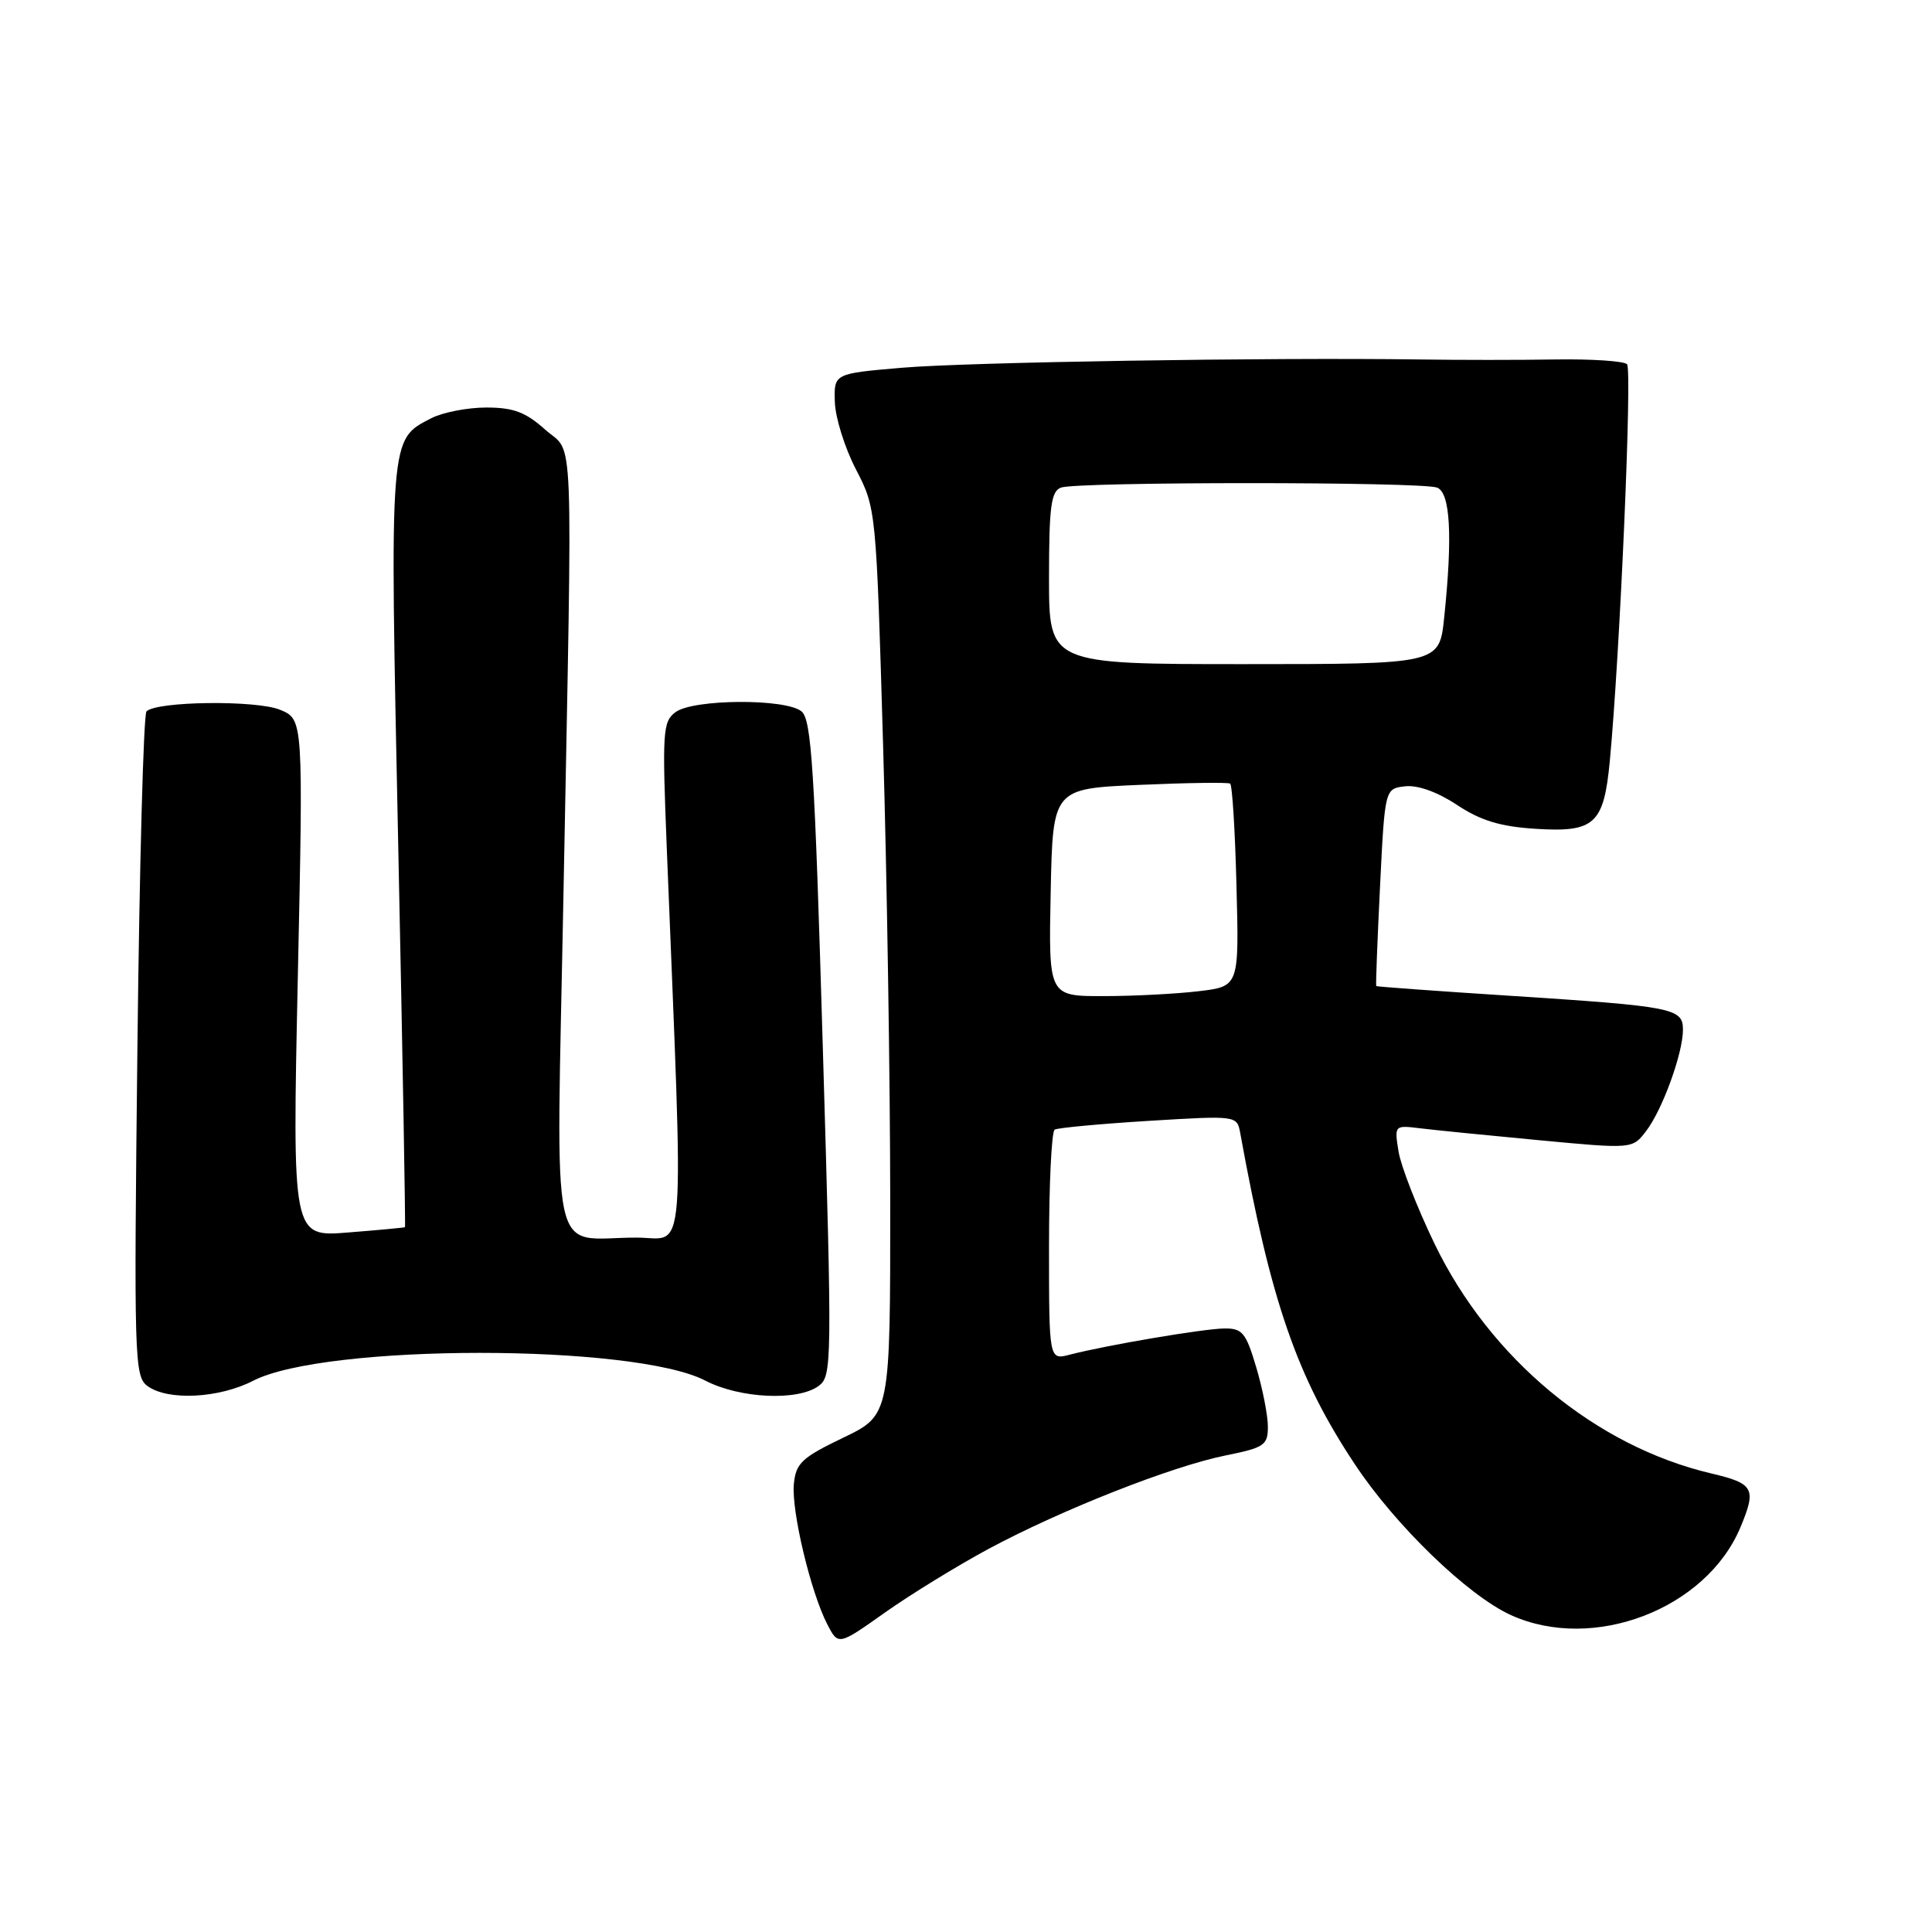 <?xml version="1.0" encoding="UTF-8" standalone="no"?>
<!DOCTYPE svg PUBLIC "-//W3C//DTD SVG 1.1//EN" "http://www.w3.org/Graphics/SVG/1.1/DTD/svg11.dtd" >
<svg xmlns="http://www.w3.org/2000/svg" xmlns:xlink="http://www.w3.org/1999/xlink" version="1.1" viewBox="0 0 256 256">
 <g >
 <path fill="currentColor"
d=" M 131.00 205.23 C 140.65 200.05 155.29 194.28 162.42 192.85 C 167.53 191.82 168.00 191.50 168.00 189.04 C 168.00 187.57 167.31 184.03 166.46 181.18 C 165.09 176.57 164.62 176.00 162.21 176.03 C 159.42 176.07 146.62 178.24 141.75 179.50 C 139.00 180.22 139.00 180.22 139.00 165.17 C 139.00 156.89 139.34 149.92 139.75 149.68 C 140.16 149.44 145.77 148.92 152.21 148.52 C 163.91 147.81 163.91 147.81 164.34 150.15 C 168.40 172.50 171.85 182.47 179.53 194.03 C 184.91 202.15 194.52 211.43 200.21 214.01 C 211.11 218.96 226.08 213.22 230.62 202.37 C 232.77 197.23 232.41 196.57 226.75 195.24 C 211.42 191.63 197.45 180.04 190.09 164.82 C 187.79 160.05 185.64 154.55 185.32 152.61 C 184.75 149.10 184.77 149.09 188.13 149.50 C 189.98 149.73 197.08 150.44 203.90 151.08 C 216.31 152.25 216.31 152.25 218.12 149.87 C 220.28 147.06 223.00 139.56 223.00 136.44 C 223.00 133.59 221.76 133.35 200.00 131.94 C 190.38 131.32 182.44 130.74 182.36 130.66 C 182.28 130.57 182.51 124.65 182.86 117.50 C 183.50 104.50 183.50 104.50 186.18 104.19 C 187.84 104.00 190.45 104.93 193.05 106.65 C 196.19 108.73 198.77 109.52 203.44 109.82 C 211.31 110.32 212.51 109.22 213.31 100.82 C 214.66 86.49 216.29 48.96 215.59 48.26 C 215.17 47.84 210.93 47.56 206.17 47.63 C 201.40 47.71 193.22 47.71 188.00 47.63 C 168.02 47.35 128.12 47.99 119.50 48.73 C 110.50 49.50 110.50 49.50 110.62 53.26 C 110.68 55.33 111.94 59.36 113.42 62.20 C 116.09 67.36 116.10 67.47 117.02 98.94 C 117.53 116.30 117.95 143.32 117.96 159.00 C 117.97 187.50 117.97 187.50 111.74 190.50 C 106.24 193.14 105.46 193.87 105.19 196.64 C 104.85 200.19 107.42 210.97 109.62 215.23 C 111.08 218.05 111.08 218.05 117.29 213.65 C 120.70 211.24 126.88 207.45 131.00 205.23 Z  M 33.54 182.96 C 43.09 178.04 84.00 178.03 93.46 182.94 C 98.02 185.31 105.70 185.67 108.47 183.65 C 110.25 182.34 110.27 180.77 109.03 138.90 C 107.94 101.72 107.53 95.32 106.19 94.25 C 104.05 92.54 91.90 92.62 89.53 94.35 C 87.81 95.61 87.73 96.87 88.36 112.60 C 90.61 168.79 90.97 164.00 84.40 163.99 C 72.63 163.96 73.71 169.01 74.66 118.61 C 75.88 54.54 76.11 60.38 72.23 56.92 C 69.64 54.60 68.03 54.00 64.43 54.00 C 61.94 54.00 58.67 54.64 57.16 55.41 C 51.56 58.31 51.63 57.37 52.77 112.19 C 53.35 139.86 53.75 162.55 53.66 162.61 C 53.57 162.67 50.18 162.99 46.12 163.31 C 38.73 163.91 38.73 163.91 39.46 129.61 C 40.19 95.32 40.19 95.32 37.11 94.05 C 33.97 92.75 20.76 92.91 19.41 94.26 C 19.02 94.65 18.48 114.62 18.21 138.64 C 17.74 180.16 17.80 182.38 19.55 183.66 C 22.24 185.63 29.01 185.29 33.54 182.96 Z  M 139.22 118.25 C 139.50 104.50 139.50 104.50 151.00 104.00 C 157.32 103.72 162.72 103.65 163.00 103.83 C 163.28 104.01 163.66 110.13 163.84 117.43 C 164.19 130.70 164.19 130.70 158.84 131.34 C 155.91 131.69 150.22 131.99 146.22 131.99 C 138.94 132.00 138.94 132.00 139.22 118.25 Z  M 139.00 76.61 C 139.00 67.14 139.27 65.11 140.58 64.61 C 142.65 63.82 188.35 63.82 190.42 64.61 C 192.18 65.28 192.49 71.03 191.36 81.85 C 190.72 88.00 190.72 88.00 164.86 88.00 C 139.00 88.00 139.00 88.00 139.00 76.61 Z "/>
</g>
</svg>